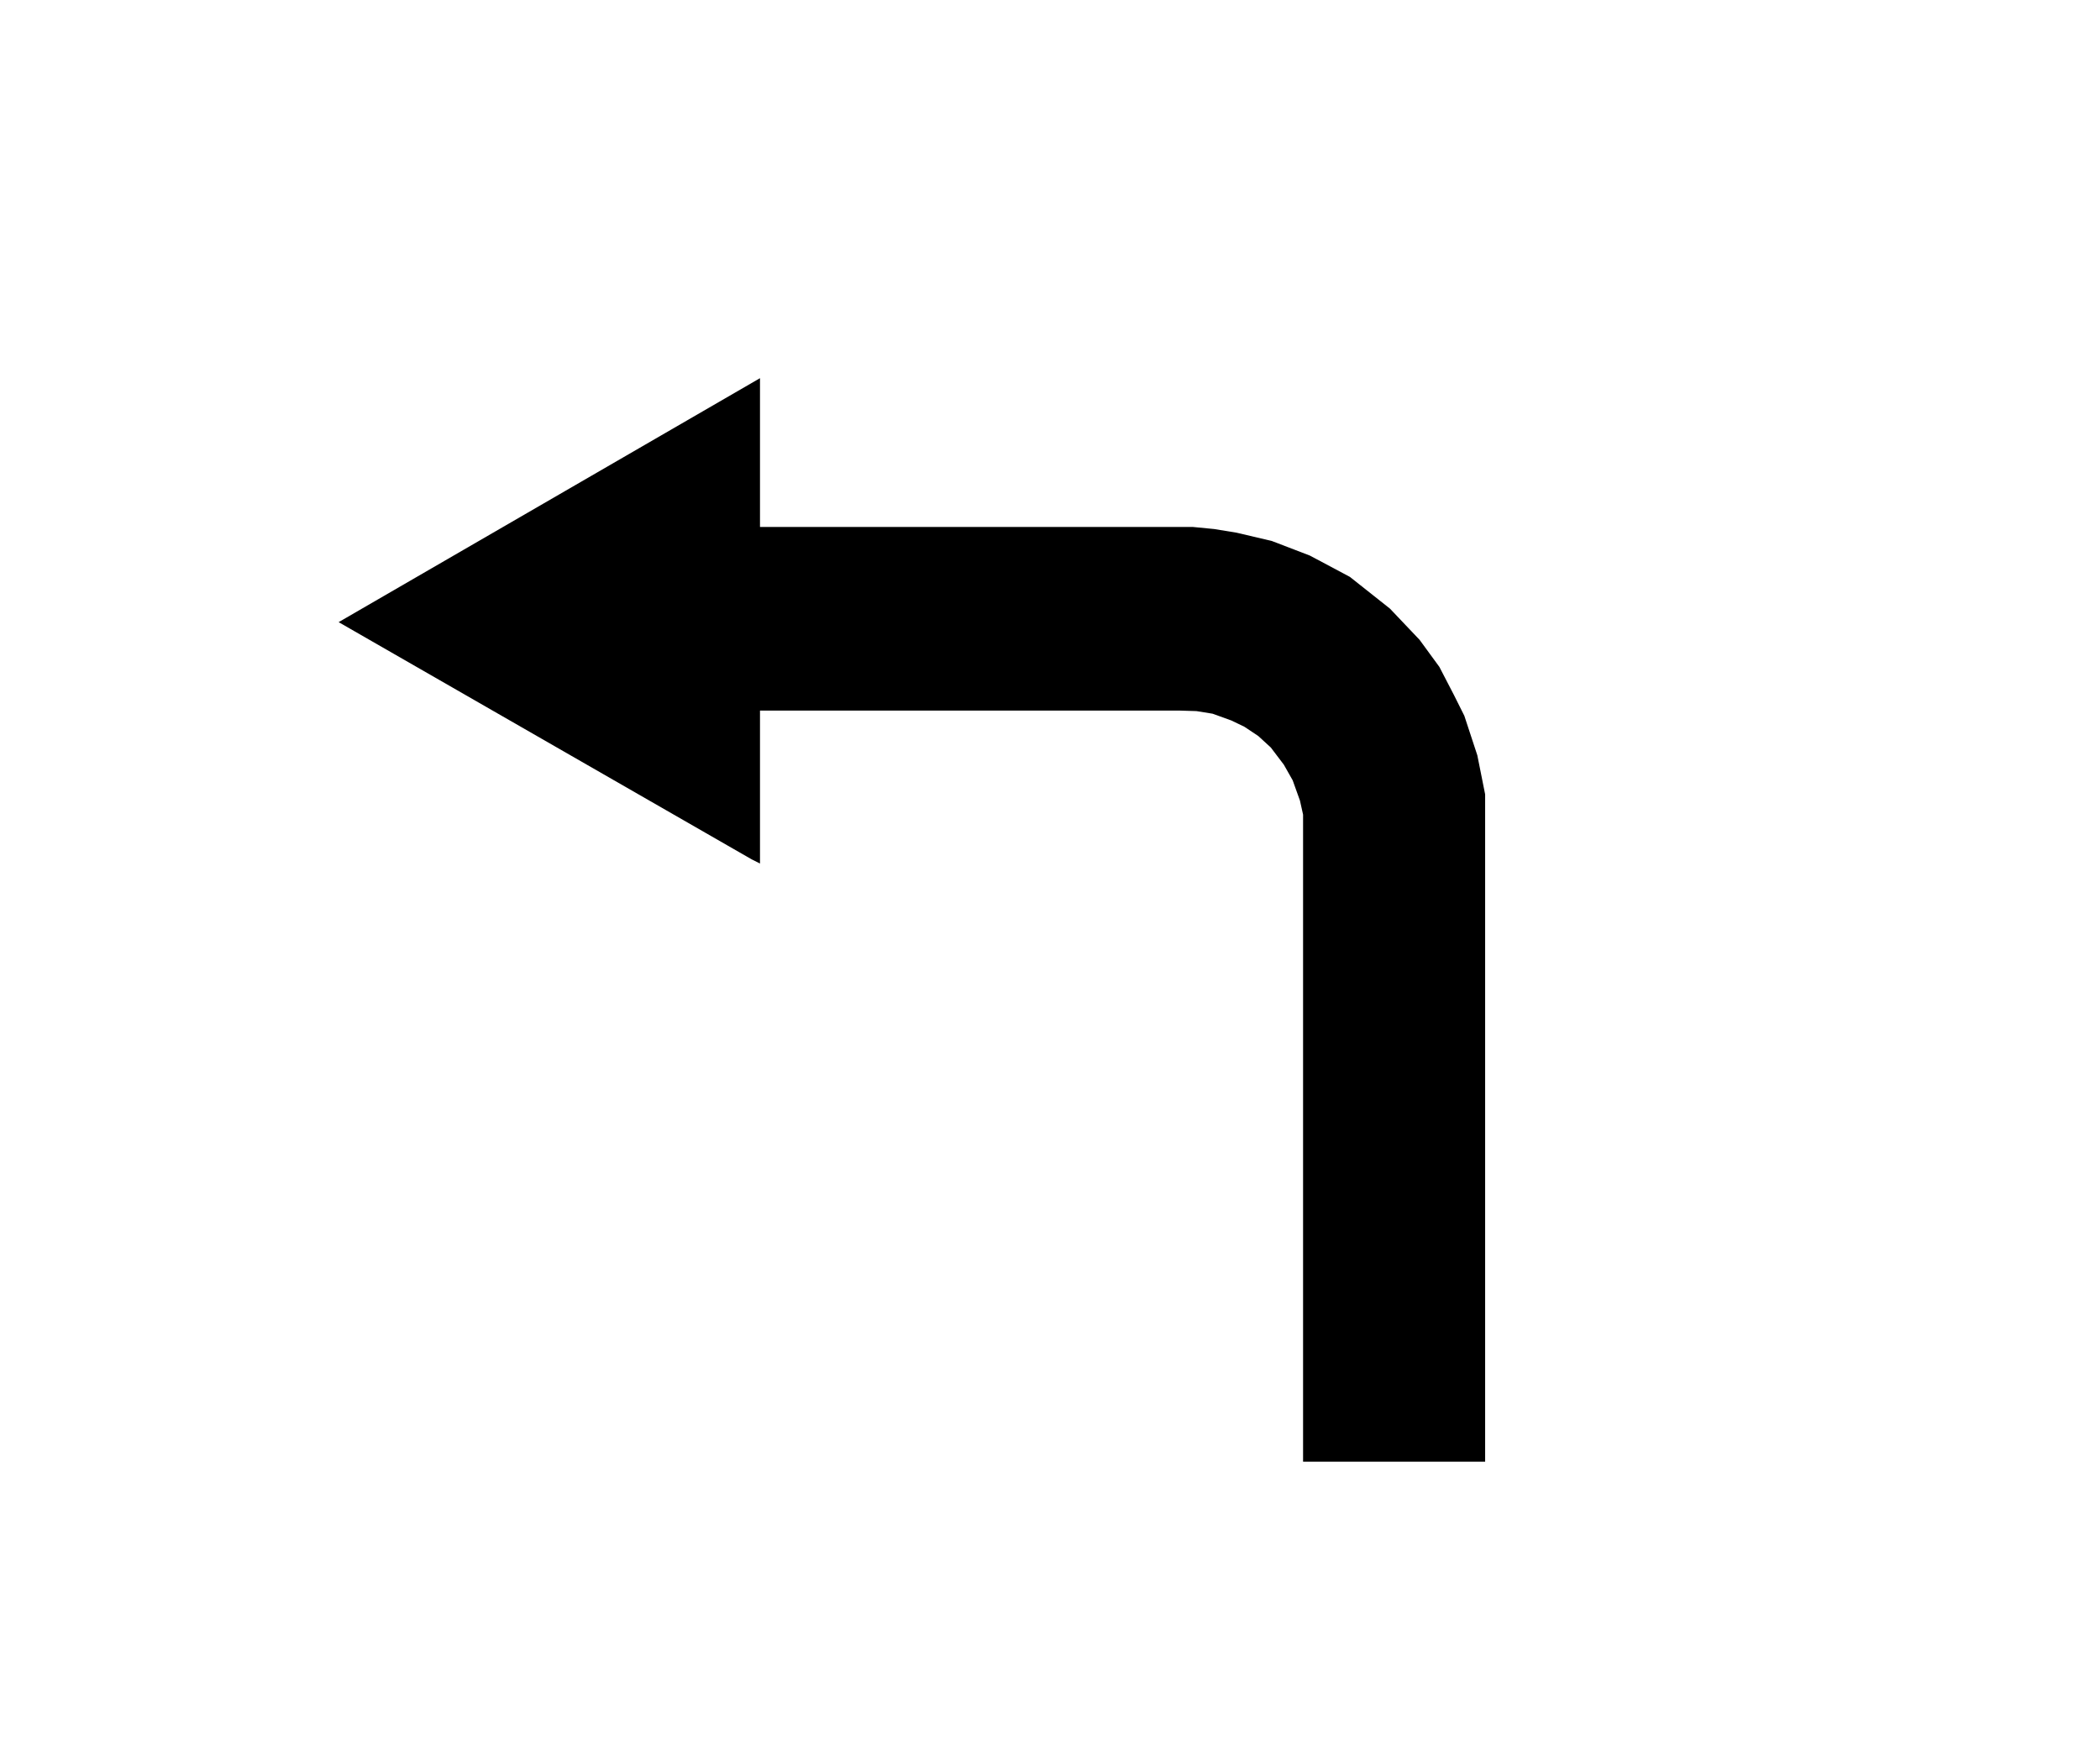 <?xml version="1.0" encoding="utf-8"?>
<!-- Generator: Adobe Illustrator 21.0.2, SVG Export Plug-In . SVG Version: 6.00 Build 0)  -->
<svg version="1.1" id="Слой_1" xmlns="http://www.w3.org/2000/svg" xmlns:xlink="http://www.w3.org/1999/xlink" x="0px" y="0px"
	 viewBox="0 0 403.7 335" style="enable-background:new 0 0 403.7 335;" xml:space="preserve">
<polygon points="65.1,119.6 144.5,165.2 146.1,166 146.1,136.6 226.7,136.6 230,136.7 233.1,137.2 236.7,138.5 239.2,139.7 
	241.9,141.5 244.3,143.7 246.8,147 248.5,150 249.9,153.9 250.5,156.6 250.5,163.9 250.5,206.6 250.5,281 284.6,281 285.5,281 
	285.5,235.5 285.5,186.4 285.5,156.9 285.5,152.7 284,145.2 281.5,137.6 279.5,133.6 276.7,128.2 272.9,123 267.2,117 259.5,110.9 
	251.8,106.8 244.5,104 237.7,102.4 233.4,101.7 229.3,101.3 146.1,101.3 146.1,72.7 "/>
<g>
</g>
<g>
</g>
<g>
</g>
<g>
</g>
<g>
</g>
<g>
</g>
</svg>
